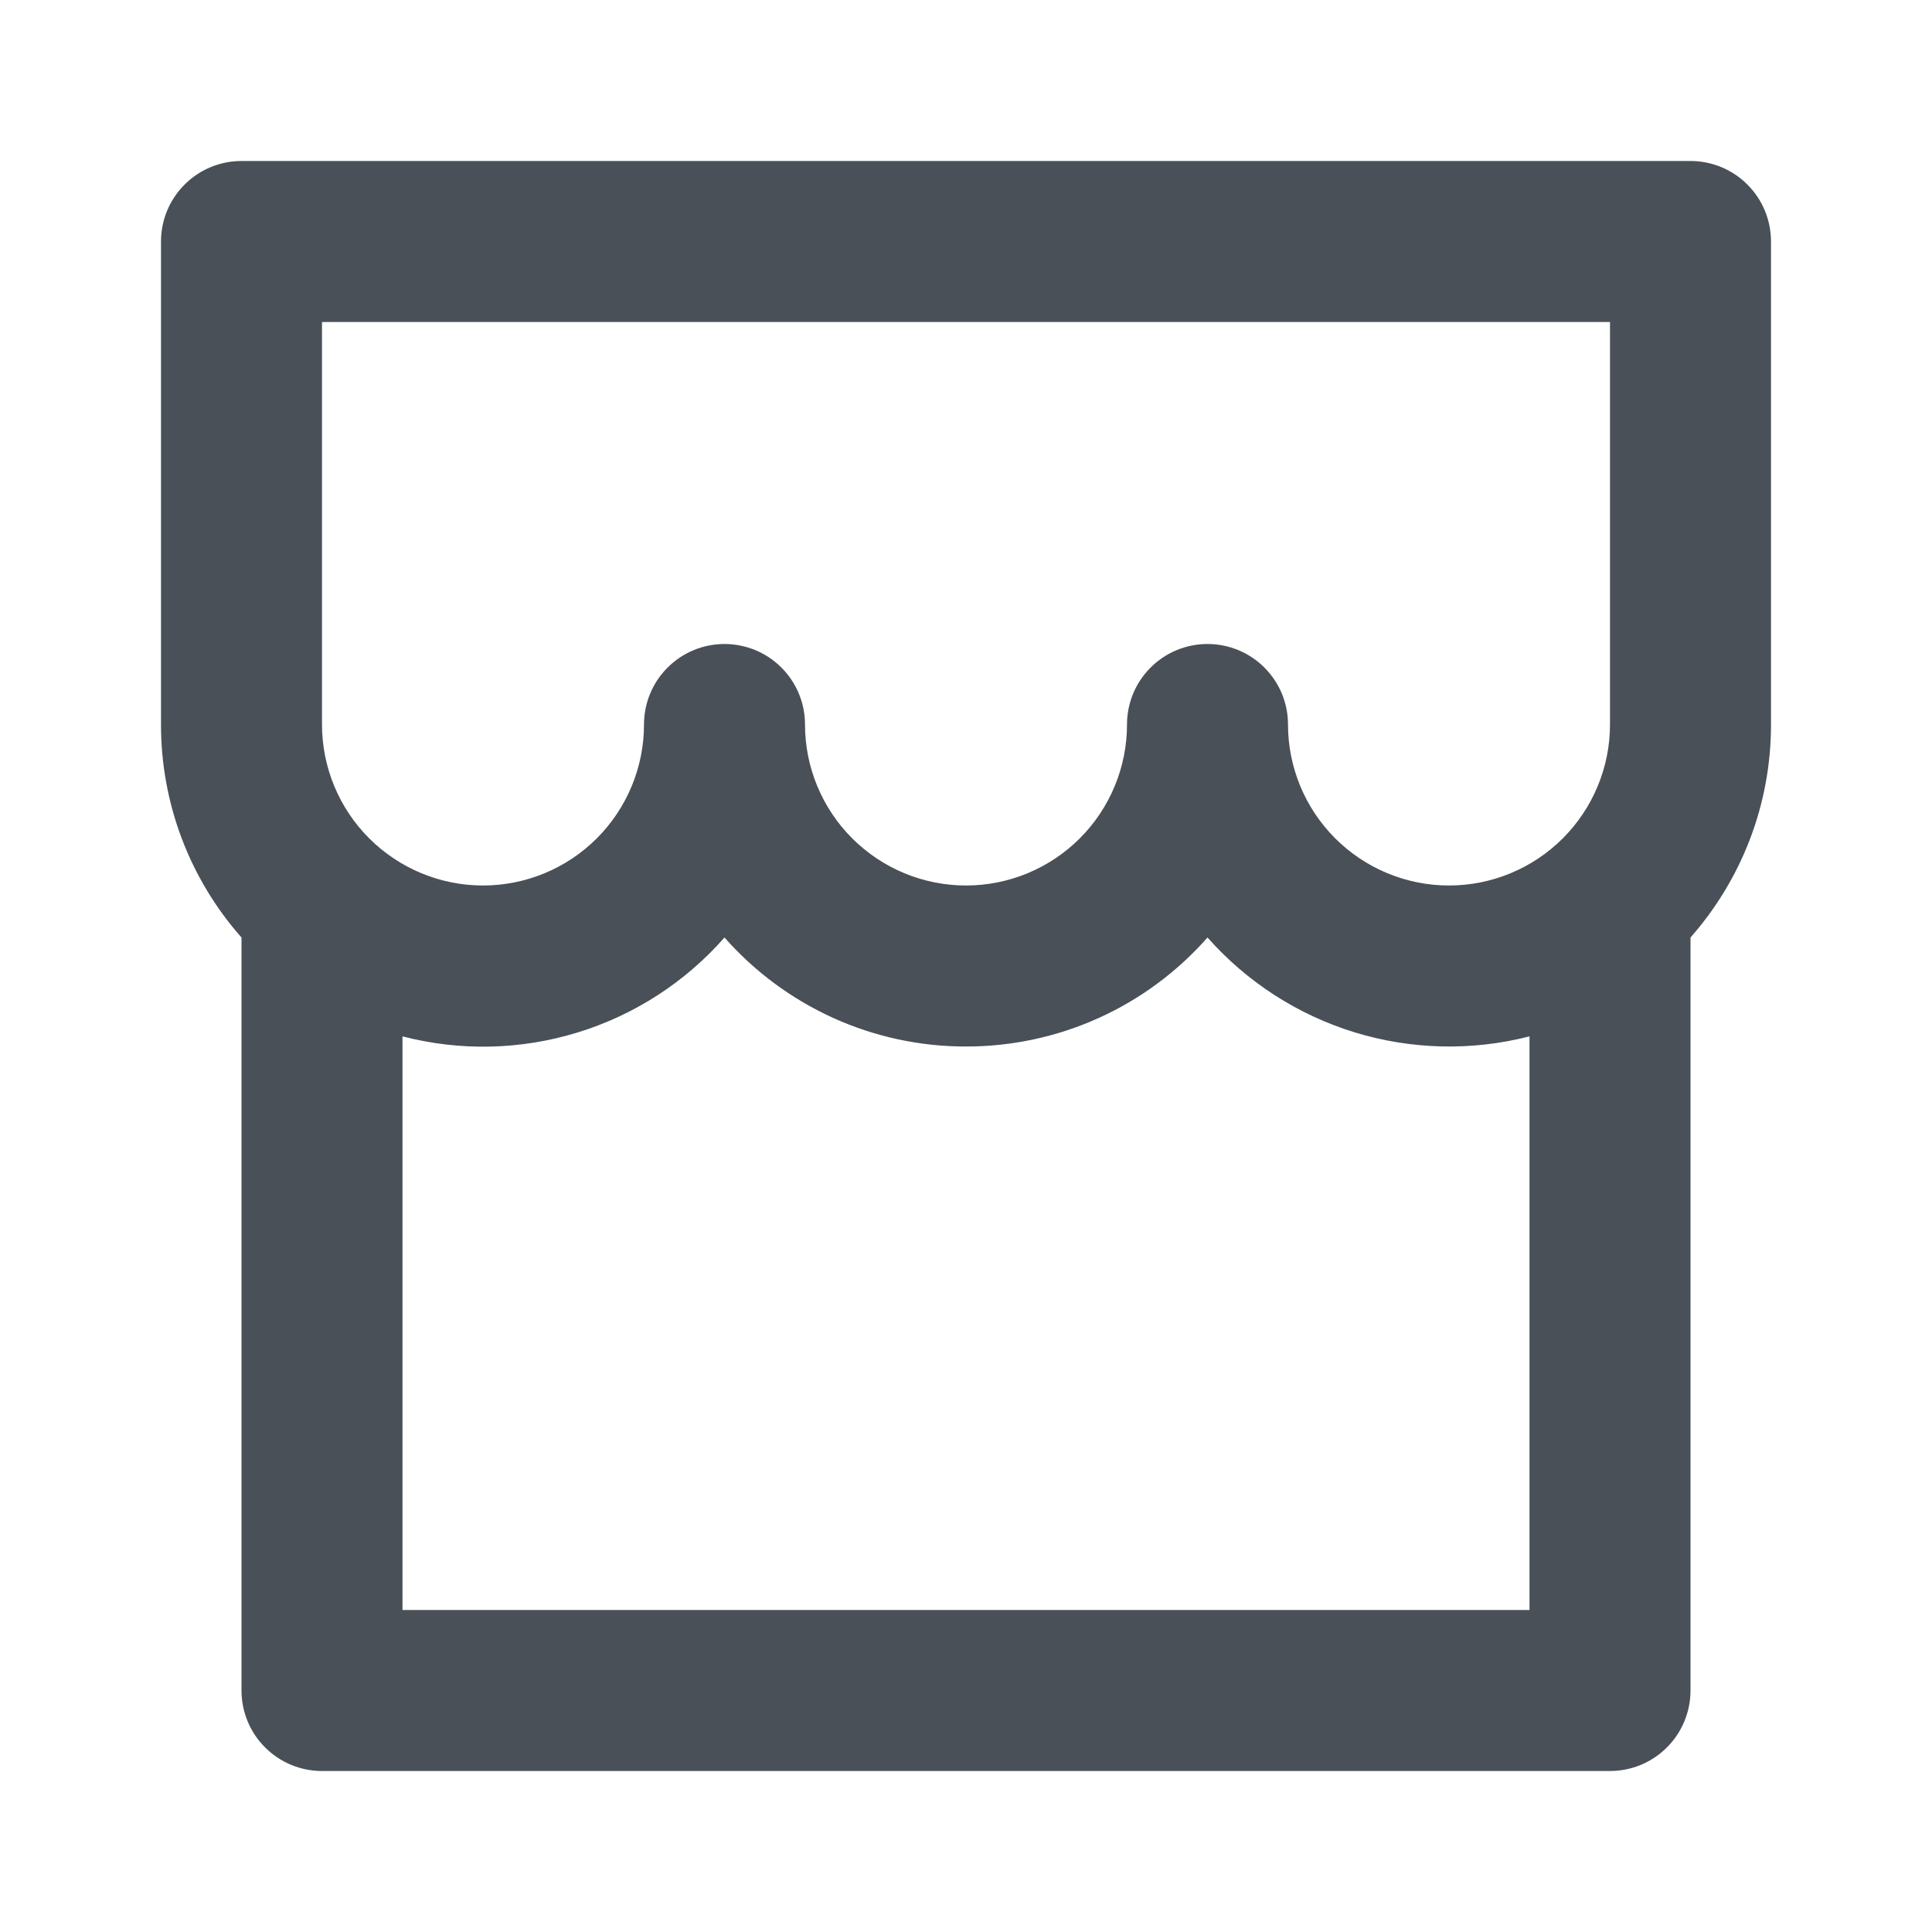<svg width="24" height="24" viewBox="0 0 24 24" fill="none" xmlns="http://www.w3.org/2000/svg">
<g clip-path="url(#clip0_503_1184)">
<path d="M21 11.646V21C21 21.265 20.895 21.52 20.707 21.707C20.52 21.895 20.265 22 20 22H4C3.735 22 3.48 21.895 3.293 21.707C3.105 21.52 3 21.265 3 21V11.646C2.354 10.916 1.999 9.975 2 9V3C2 2.735 2.105 2.48 2.293 2.293C2.48 2.105 2.735 2 3 2H21C21.265 2 21.52 2.105 21.707 2.293C21.895 2.48 22 2.735 22 3V9C22 10.014 21.622 10.94 21 11.646ZM19 12.874C18.285 13.058 17.533 13.04 16.827 12.824C16.121 12.607 15.489 12.199 15 11.646C14.625 12.072 14.164 12.413 13.646 12.647C13.129 12.88 12.568 13.001 12 13C11.432 13.001 10.871 12.88 10.354 12.647C9.837 12.413 9.375 12.072 9 11.646C8.512 12.201 7.88 12.61 7.174 12.826C6.468 13.043 5.715 13.06 5 12.874V20H19V12.874ZM14 9C14 8.735 14.105 8.48 14.293 8.293C14.48 8.105 14.735 8 15 8C15.265 8 15.52 8.105 15.707 8.293C15.895 8.48 16 8.735 16 9C16 9.53 16.211 10.039 16.586 10.414C16.961 10.789 17.47 11 18 11C18.53 11 19.039 10.789 19.414 10.414C19.789 10.039 20 9.53 20 9V4H4V9C4 9.53 4.211 10.039 4.586 10.414C4.961 10.789 5.47 11 6 11C6.53 11 7.039 10.789 7.414 10.414C7.789 10.039 8 9.53 8 9C8 8.735 8.105 8.48 8.293 8.293C8.48 8.105 8.735 8 9 8C9.265 8 9.52 8.105 9.707 8.293C9.895 8.48 10 8.735 10 9C10 9.53 10.211 10.039 10.586 10.414C10.961 10.789 11.47 11 12 11C12.53 11 13.039 10.789 13.414 10.414C13.789 10.039 14 9.53 14 9Z" fill="#495057"/>
</g>
<defs>
<clipPath id="clip0_503_1184">
<rect width="24" height="24" fill="white"/>
</clipPath>
</defs>
</svg>
